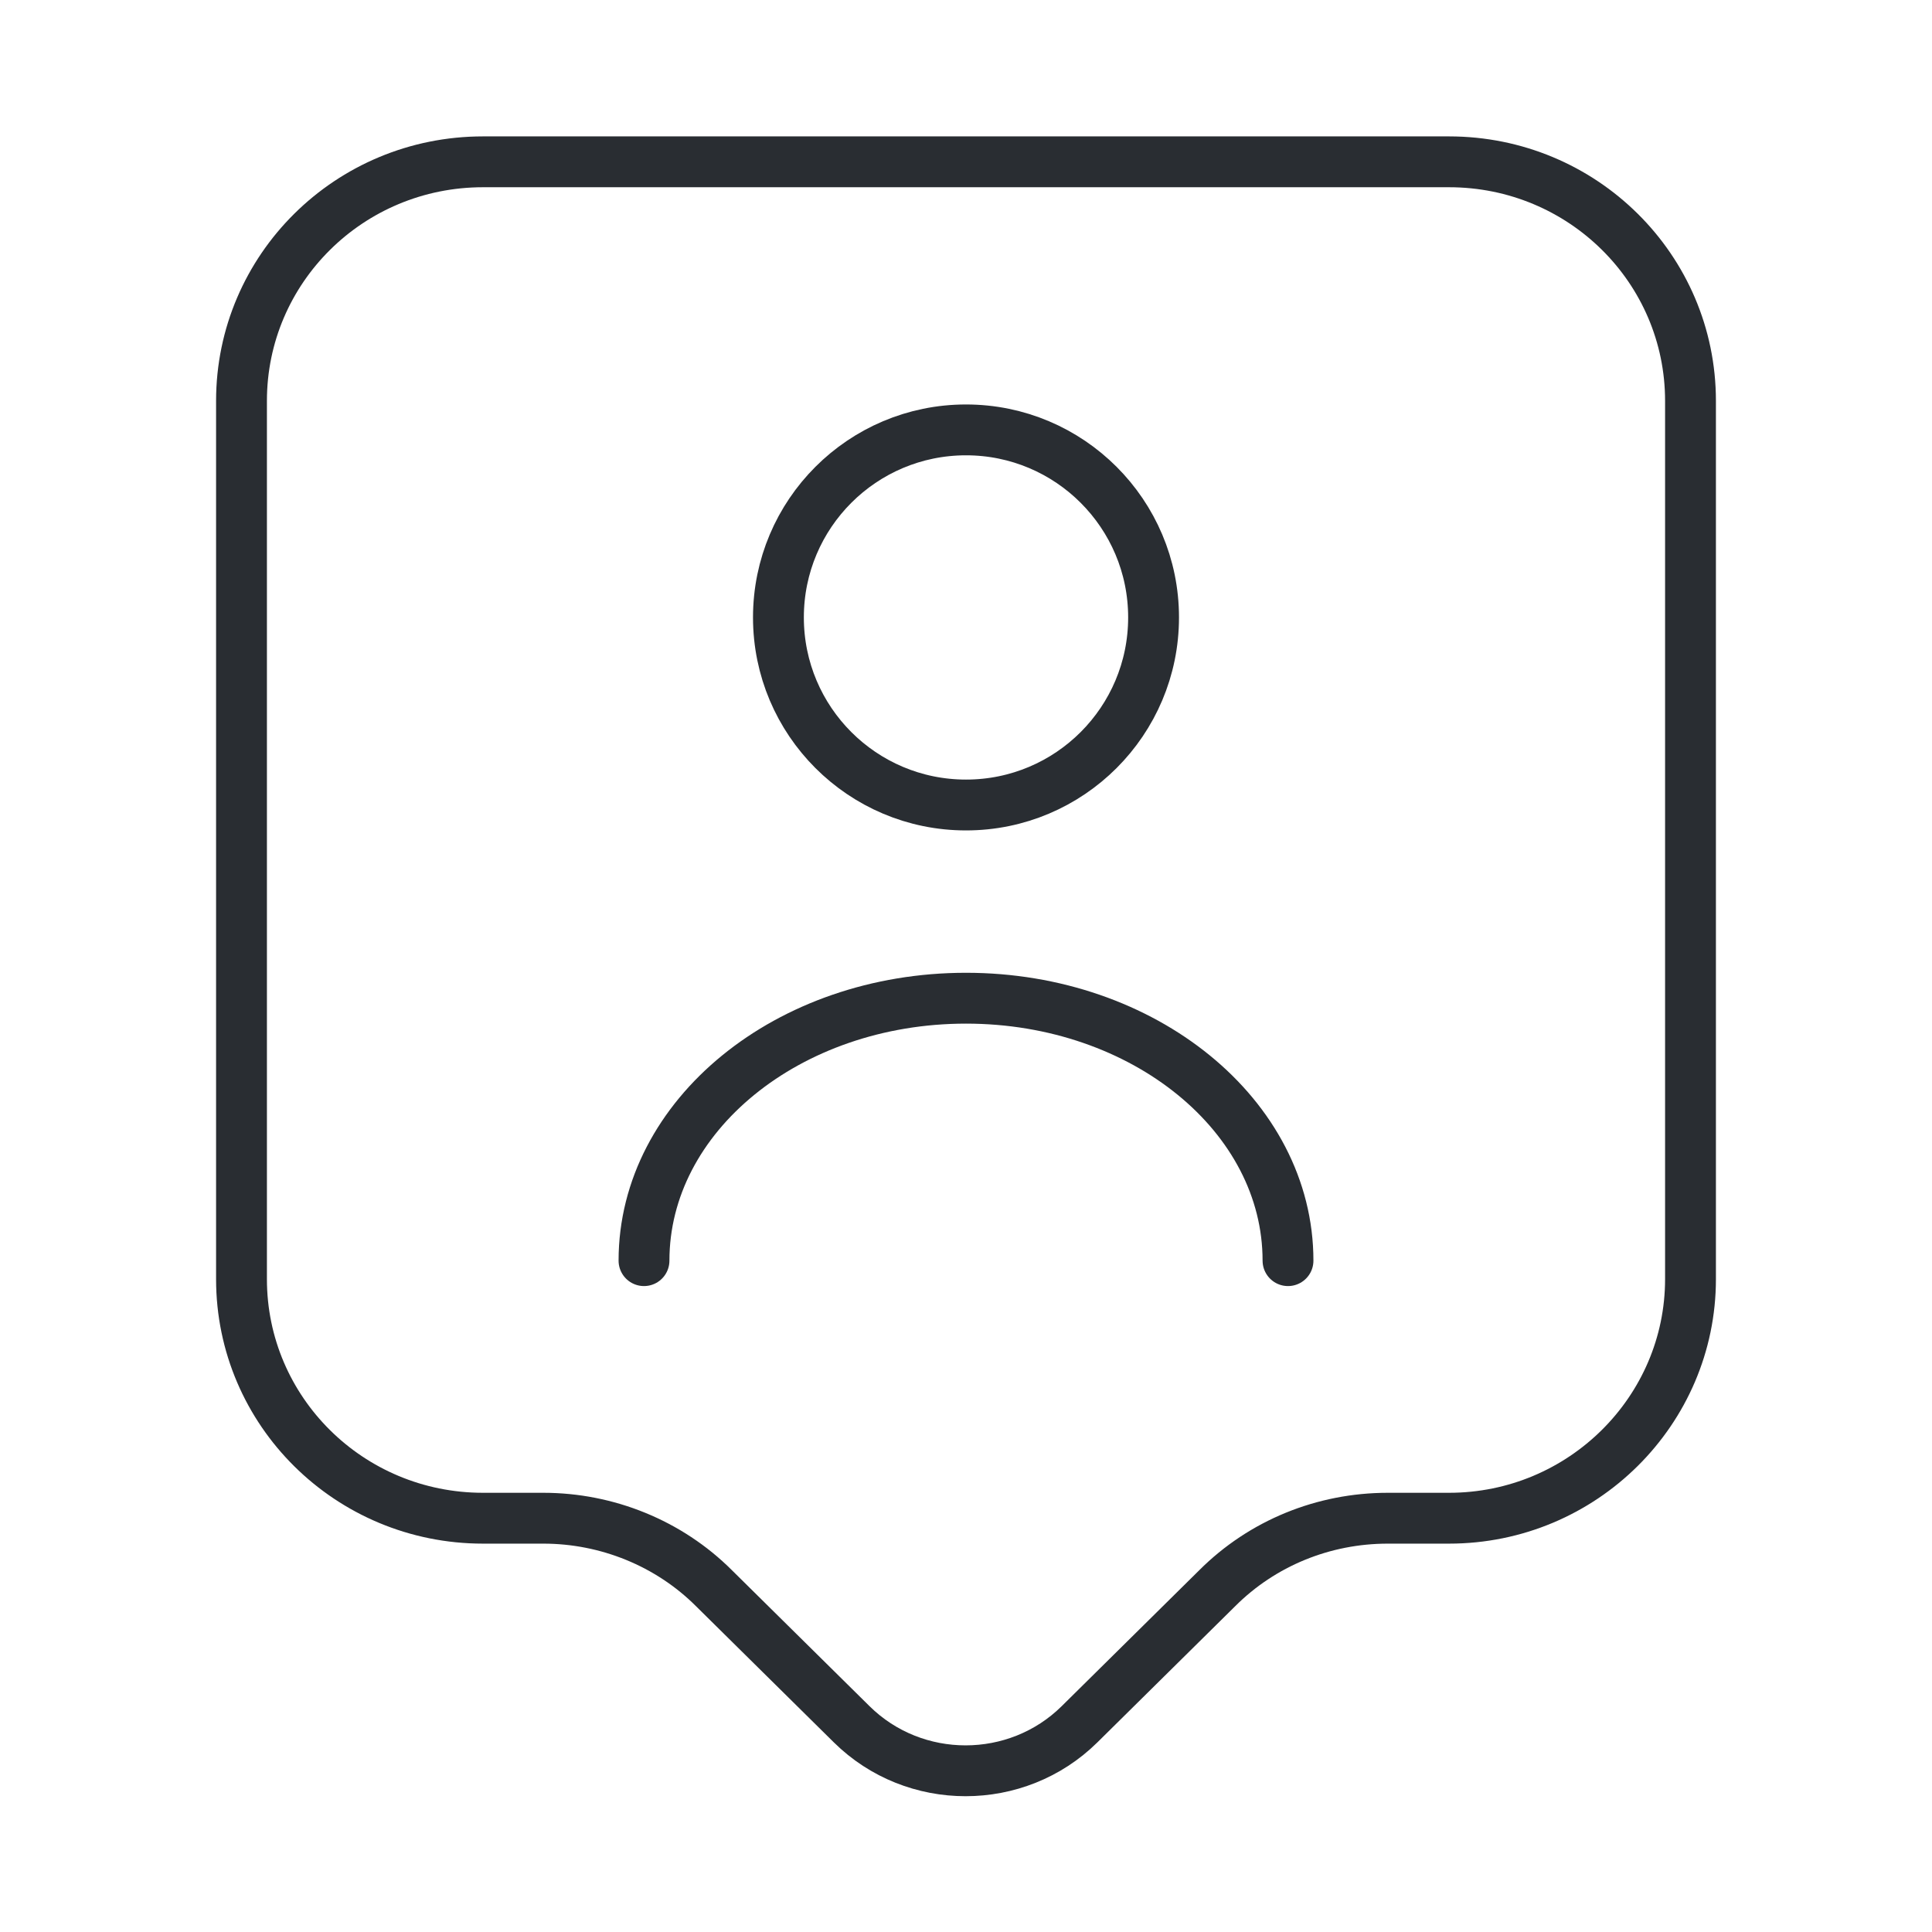 <svg width="57" height="57" viewBox="0 0 57 57" fill="none" xmlns="http://www.w3.org/2000/svg">
<path d="M42.75 44.792H40.945C39.045 44.792 37.24 45.529 35.91 46.859L31.849 50.872C29.996 52.701 26.98 52.701 25.128 50.872L21.066 46.859C19.736 45.529 17.907 44.792 16.031 44.792H14.25C10.307 44.792 7.125 41.634 7.125 37.739V11.827C7.125 7.932 10.307 4.774 14.25 4.774H42.75C46.693 4.774 49.875 7.932 49.875 11.827V37.739C49.875 41.61 46.693 44.792 42.75 44.792Z" stroke="#292D32" stroke-width="1.5" stroke-miterlimit="10" stroke-linecap="round" stroke-linejoin="round"/>
<path d="M28.5 23.75C31.556 23.75 34.034 21.273 34.034 18.216C34.034 15.16 31.556 12.683 28.5 12.683C25.444 12.683 22.966 15.16 22.966 18.216C22.966 21.273 25.444 23.75 28.5 23.75Z" stroke="#292D32" stroke-width="1.5" stroke-linecap="round" stroke-linejoin="round"/>
<path d="M38 37.193C38 32.918 33.749 29.45 28.5 29.45C23.251 29.45 19 32.918 19 37.193" stroke="#292D32" stroke-width="1.5" stroke-linecap="round" stroke-linejoin="round"/>
</svg>
